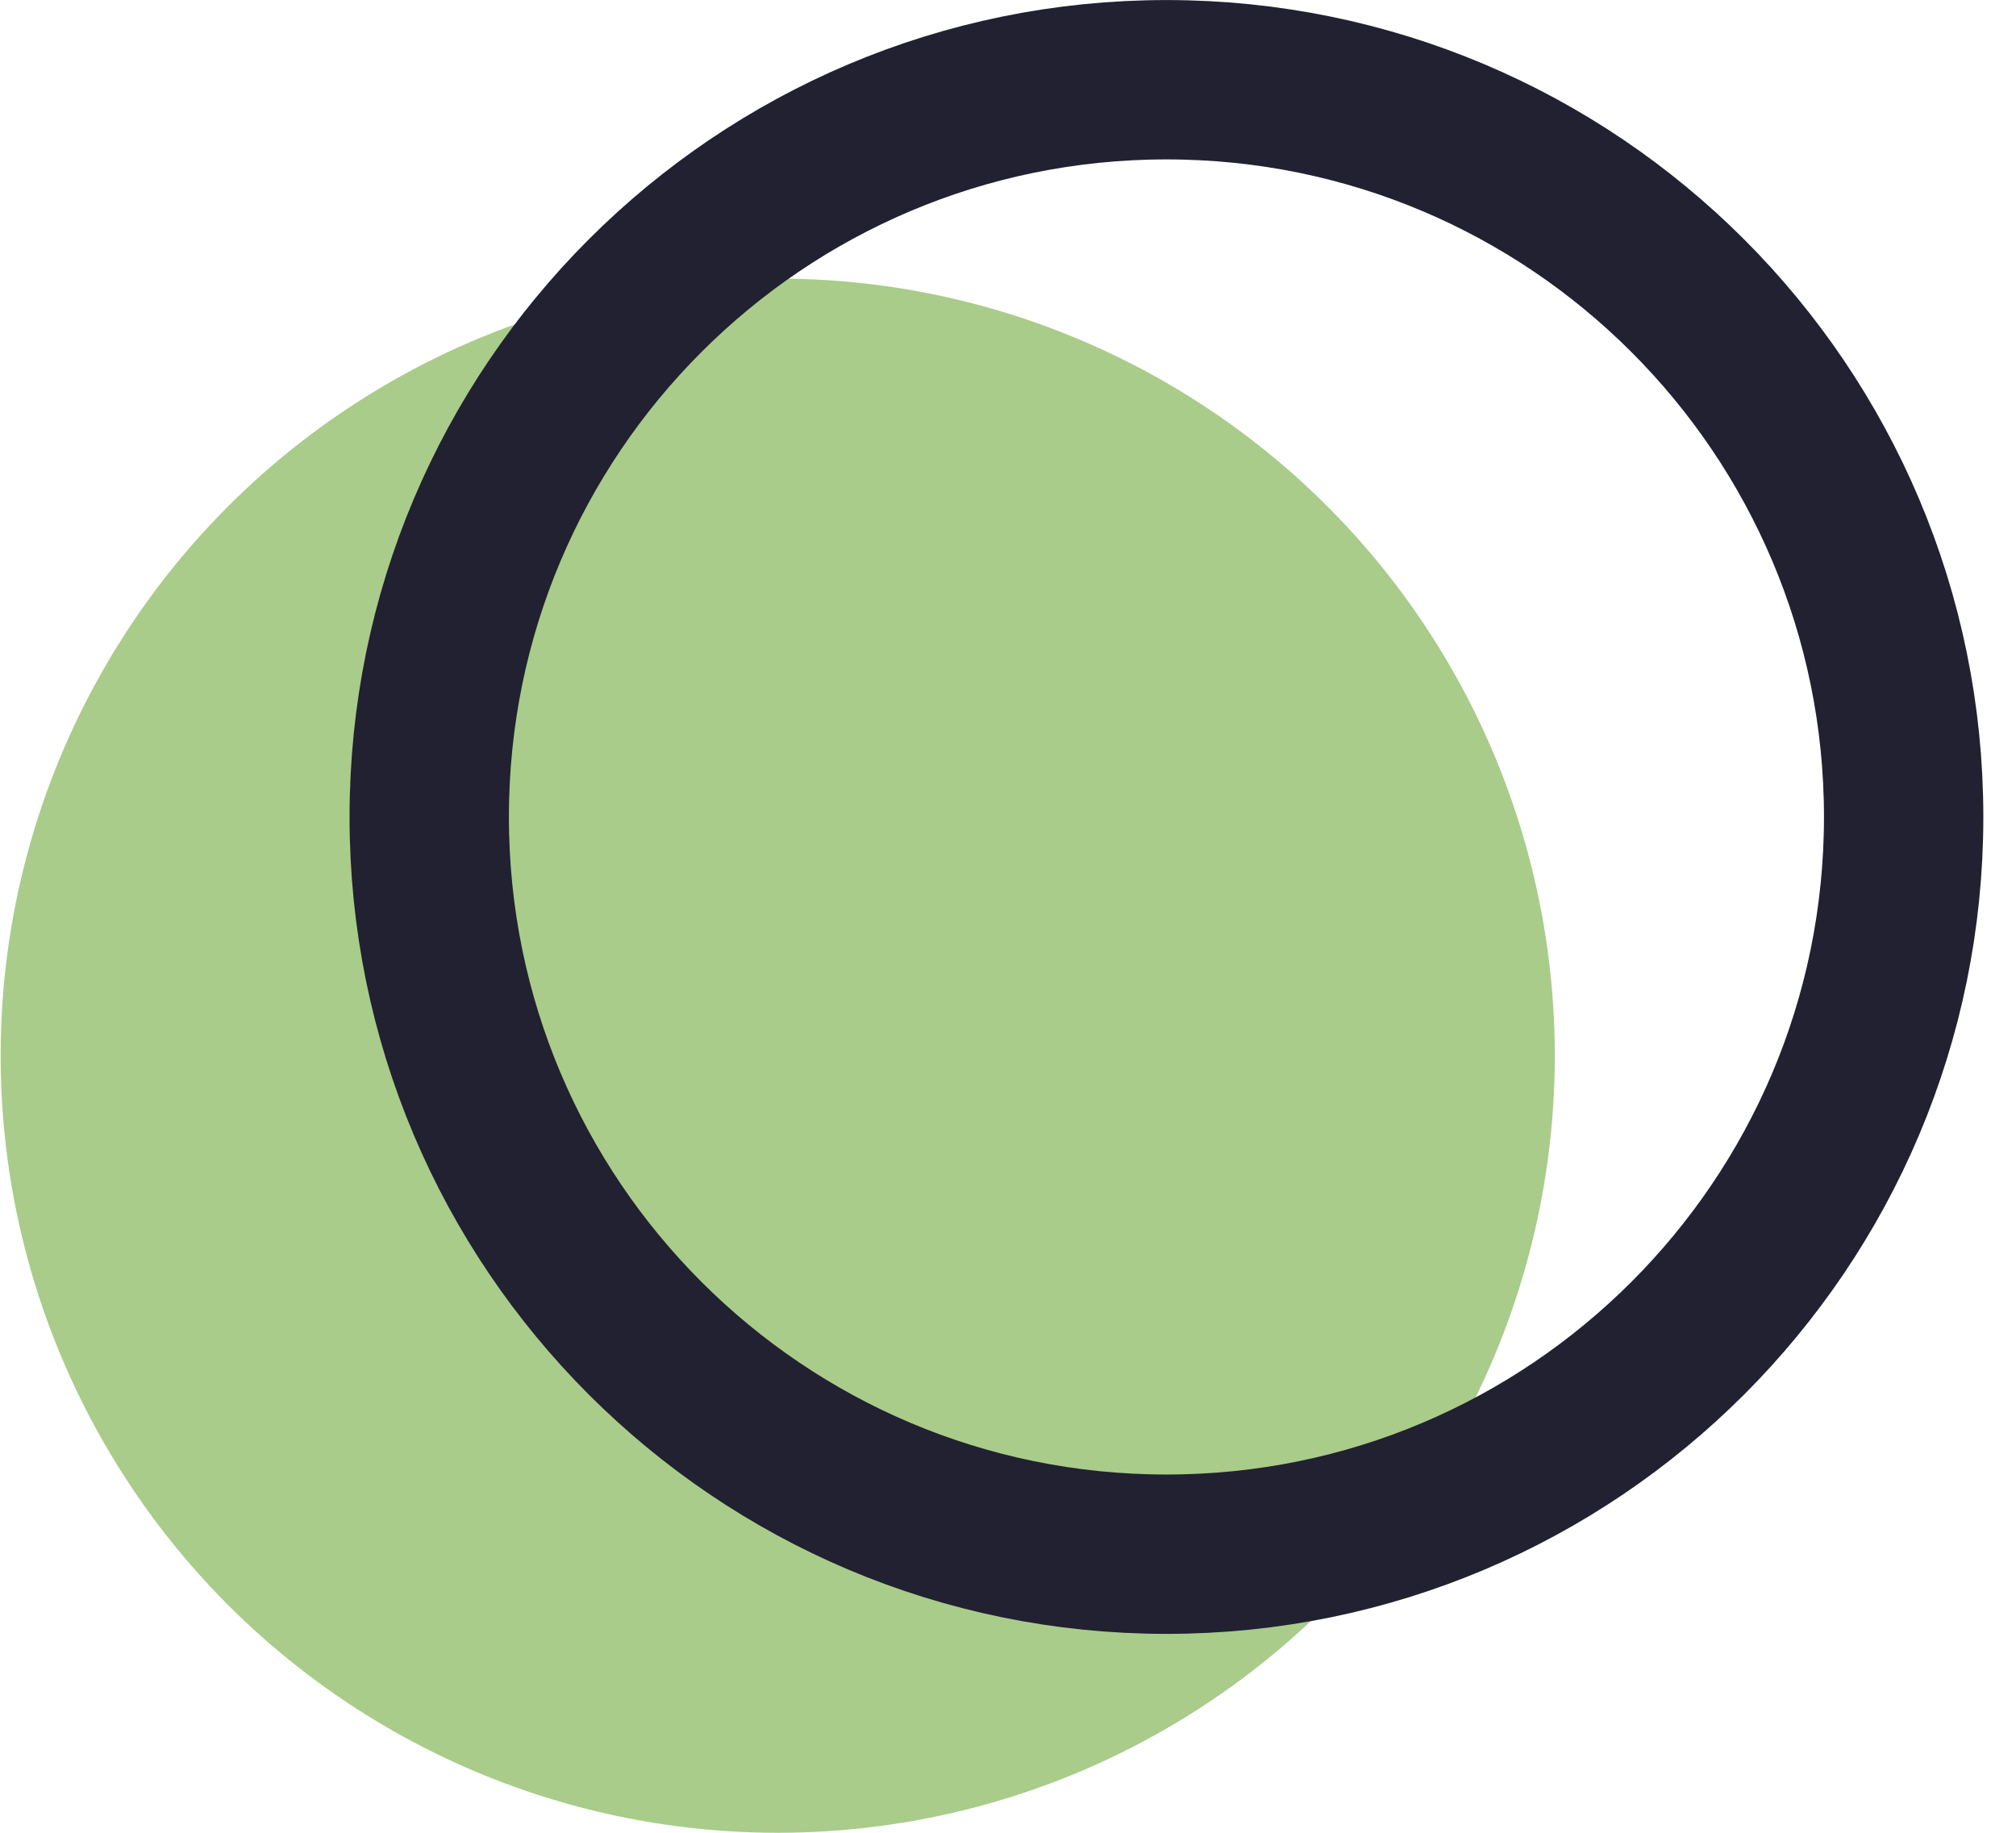 <svg width="22" height="20" viewBox="0 0 22 20" fill="none" xmlns="http://www.w3.org/2000/svg">
  <ellipse cx="8.487" cy="11.52" rx="8.48" ry="8.48" fill="#a9cc8a" />
  <path
    d="M20.774 8.915C20.774 13.358 17.172 16.96 12.729 16.96C8.286 16.96 4.684 13.358 4.684 8.915C4.684 4.472 8.286 0.87 12.729 0.87C17.172 0.87 20.774 4.472 20.774 8.915Z"
    stroke="#212131" stroke-width="1.739" />
</svg>